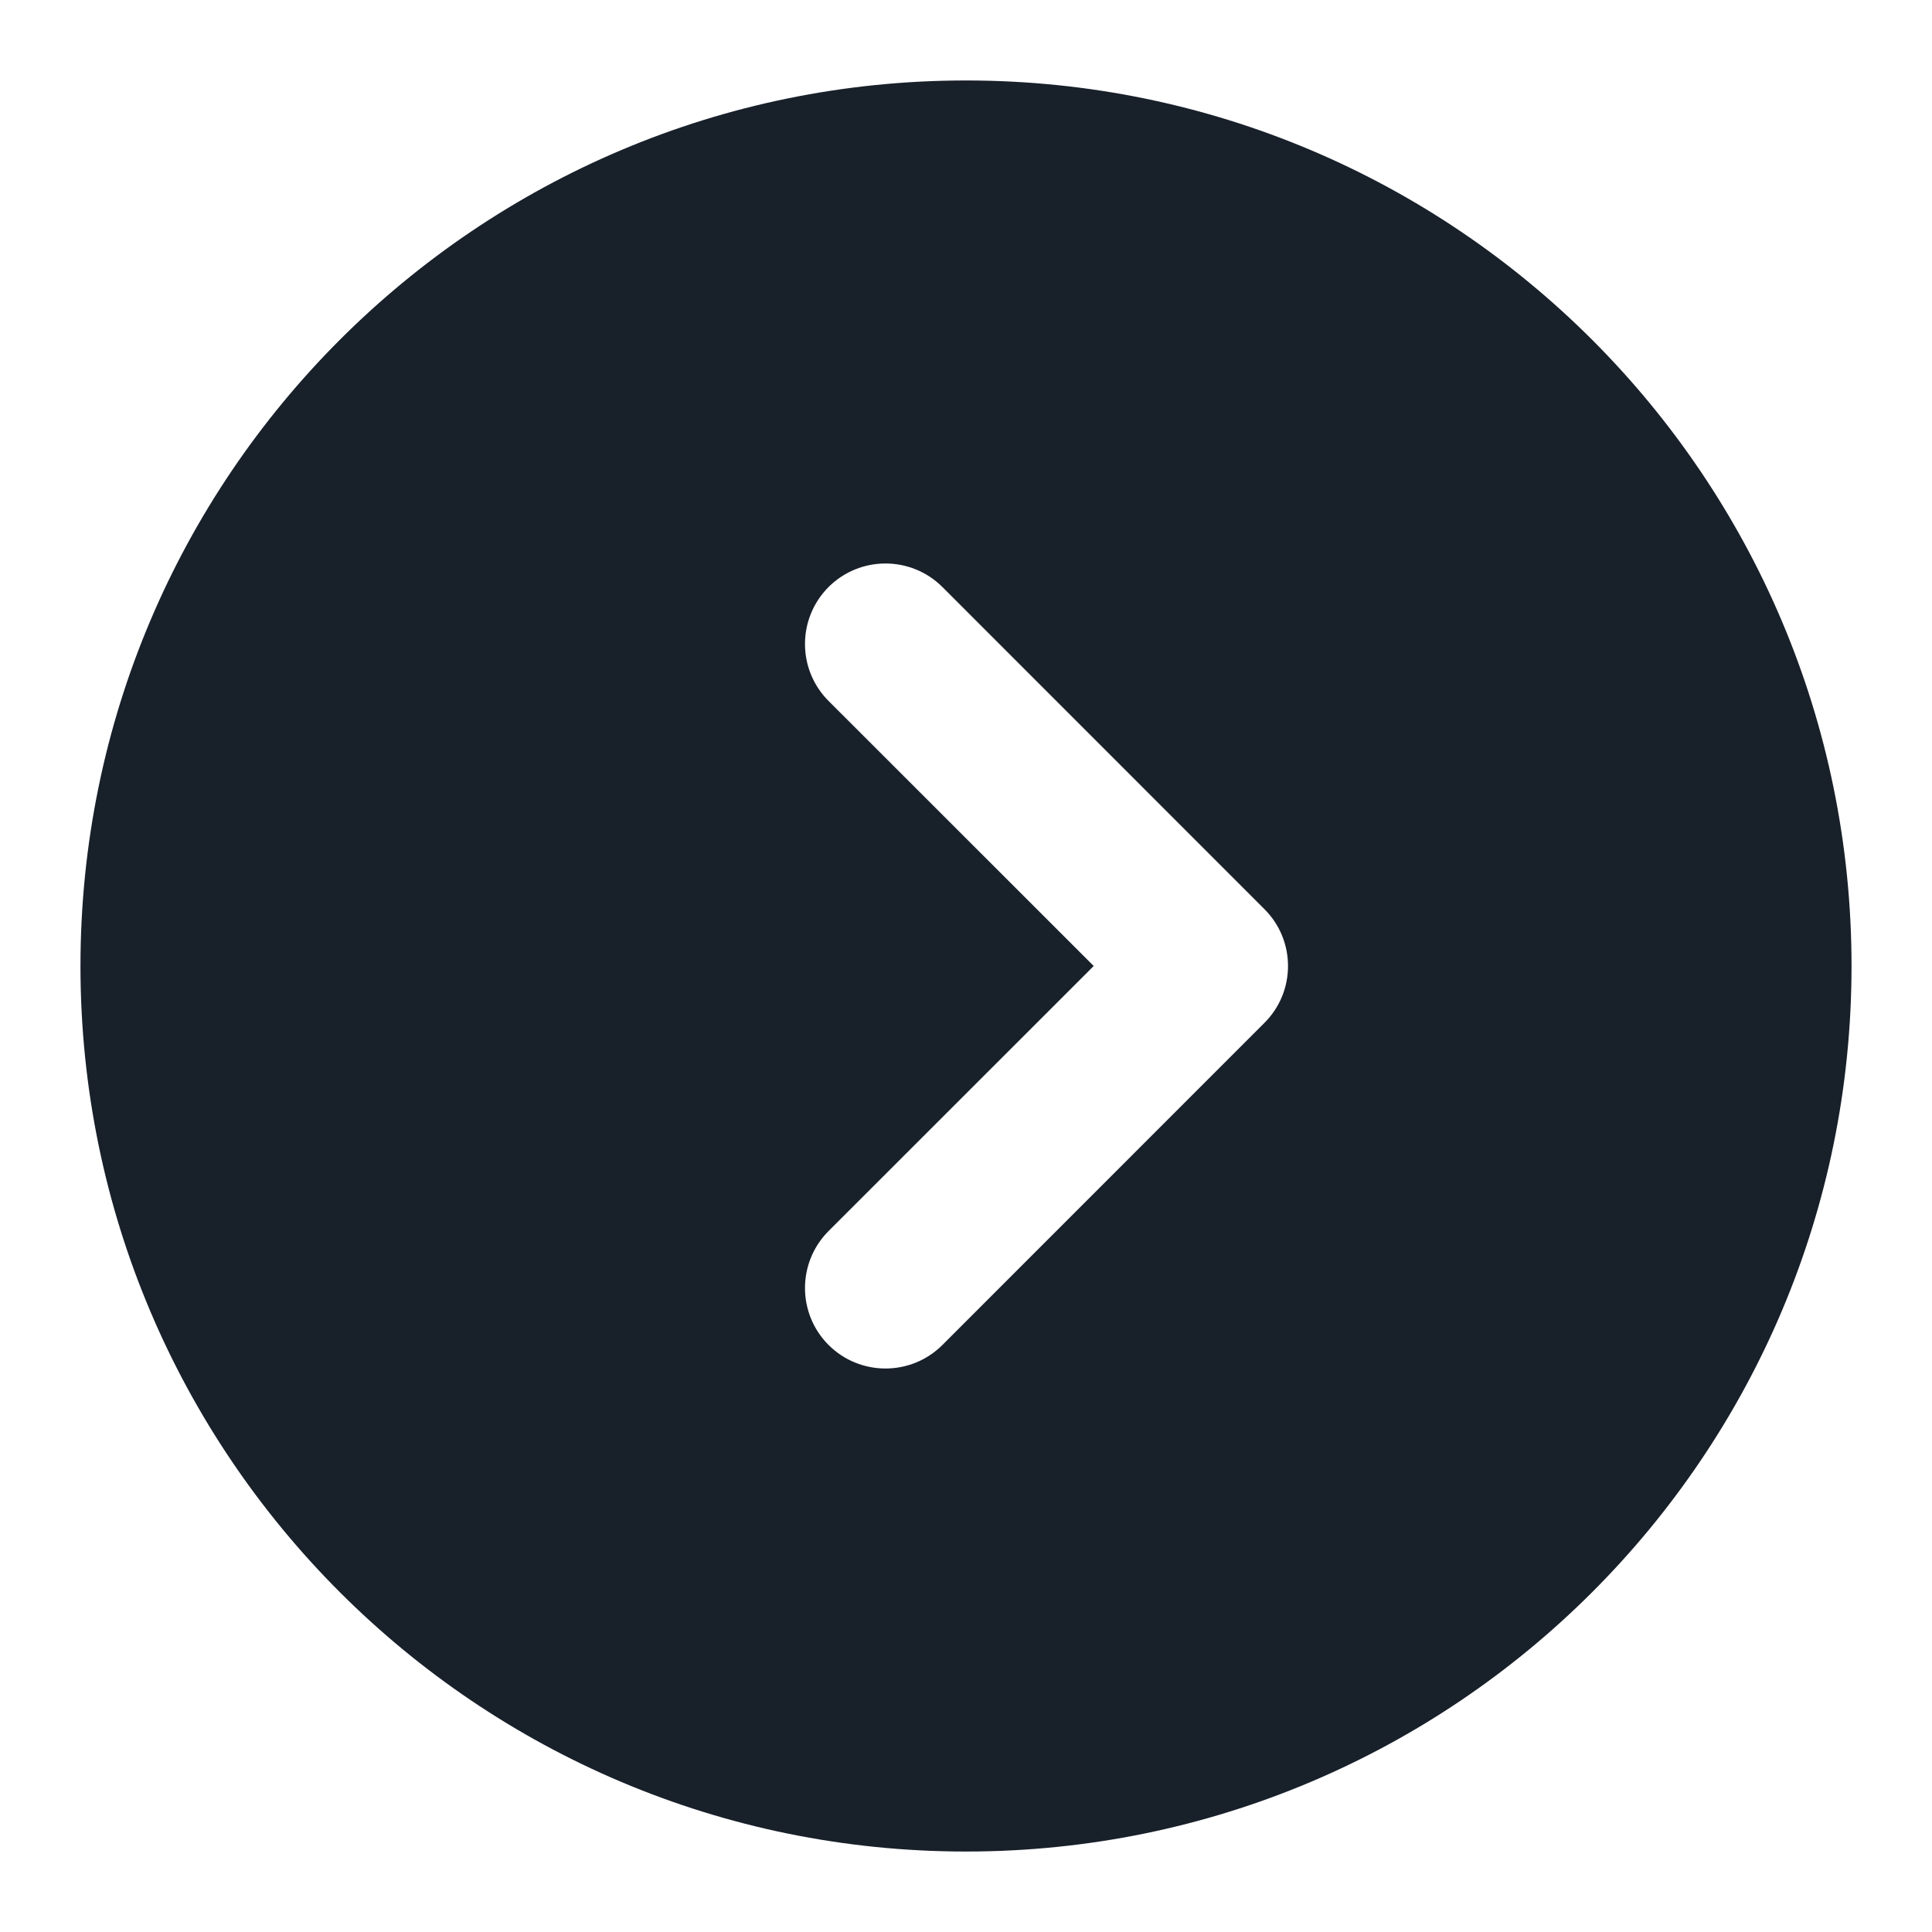 <svg width="20" height="20" viewBox="0 0 20 20" fill="none" xmlns="http://www.w3.org/2000/svg">
<g clip-path="url(#clip0_2266_37249)">
<path fill-rule="evenodd" clip-rule="evenodd" d="M10 19.167C15.063 19.167 19.167 15.063 19.167 10C19.167 4.937 15.063 0.833 10 0.833C4.937 0.833 0.833 4.937 0.833 10C0.833 15.063 4.937 19.167 10 19.167ZM9.756 6.077C9.43 5.752 8.903 5.752 8.577 6.077C8.252 6.403 8.252 6.931 8.577 7.256L11.322 10L8.577 12.744C8.252 13.07 8.252 13.597 8.577 13.923C8.903 14.248 9.43 14.248 9.756 13.923L13.089 10.589C13.415 10.264 13.415 9.736 13.089 9.411L9.756 6.077Z" fill="#18202A"/>
</g>
<defs>
<clipPath id="clip0_2266_37249">
<rect width="20" height="20" fill="white"/>
</clipPath>
</defs>
</svg>
